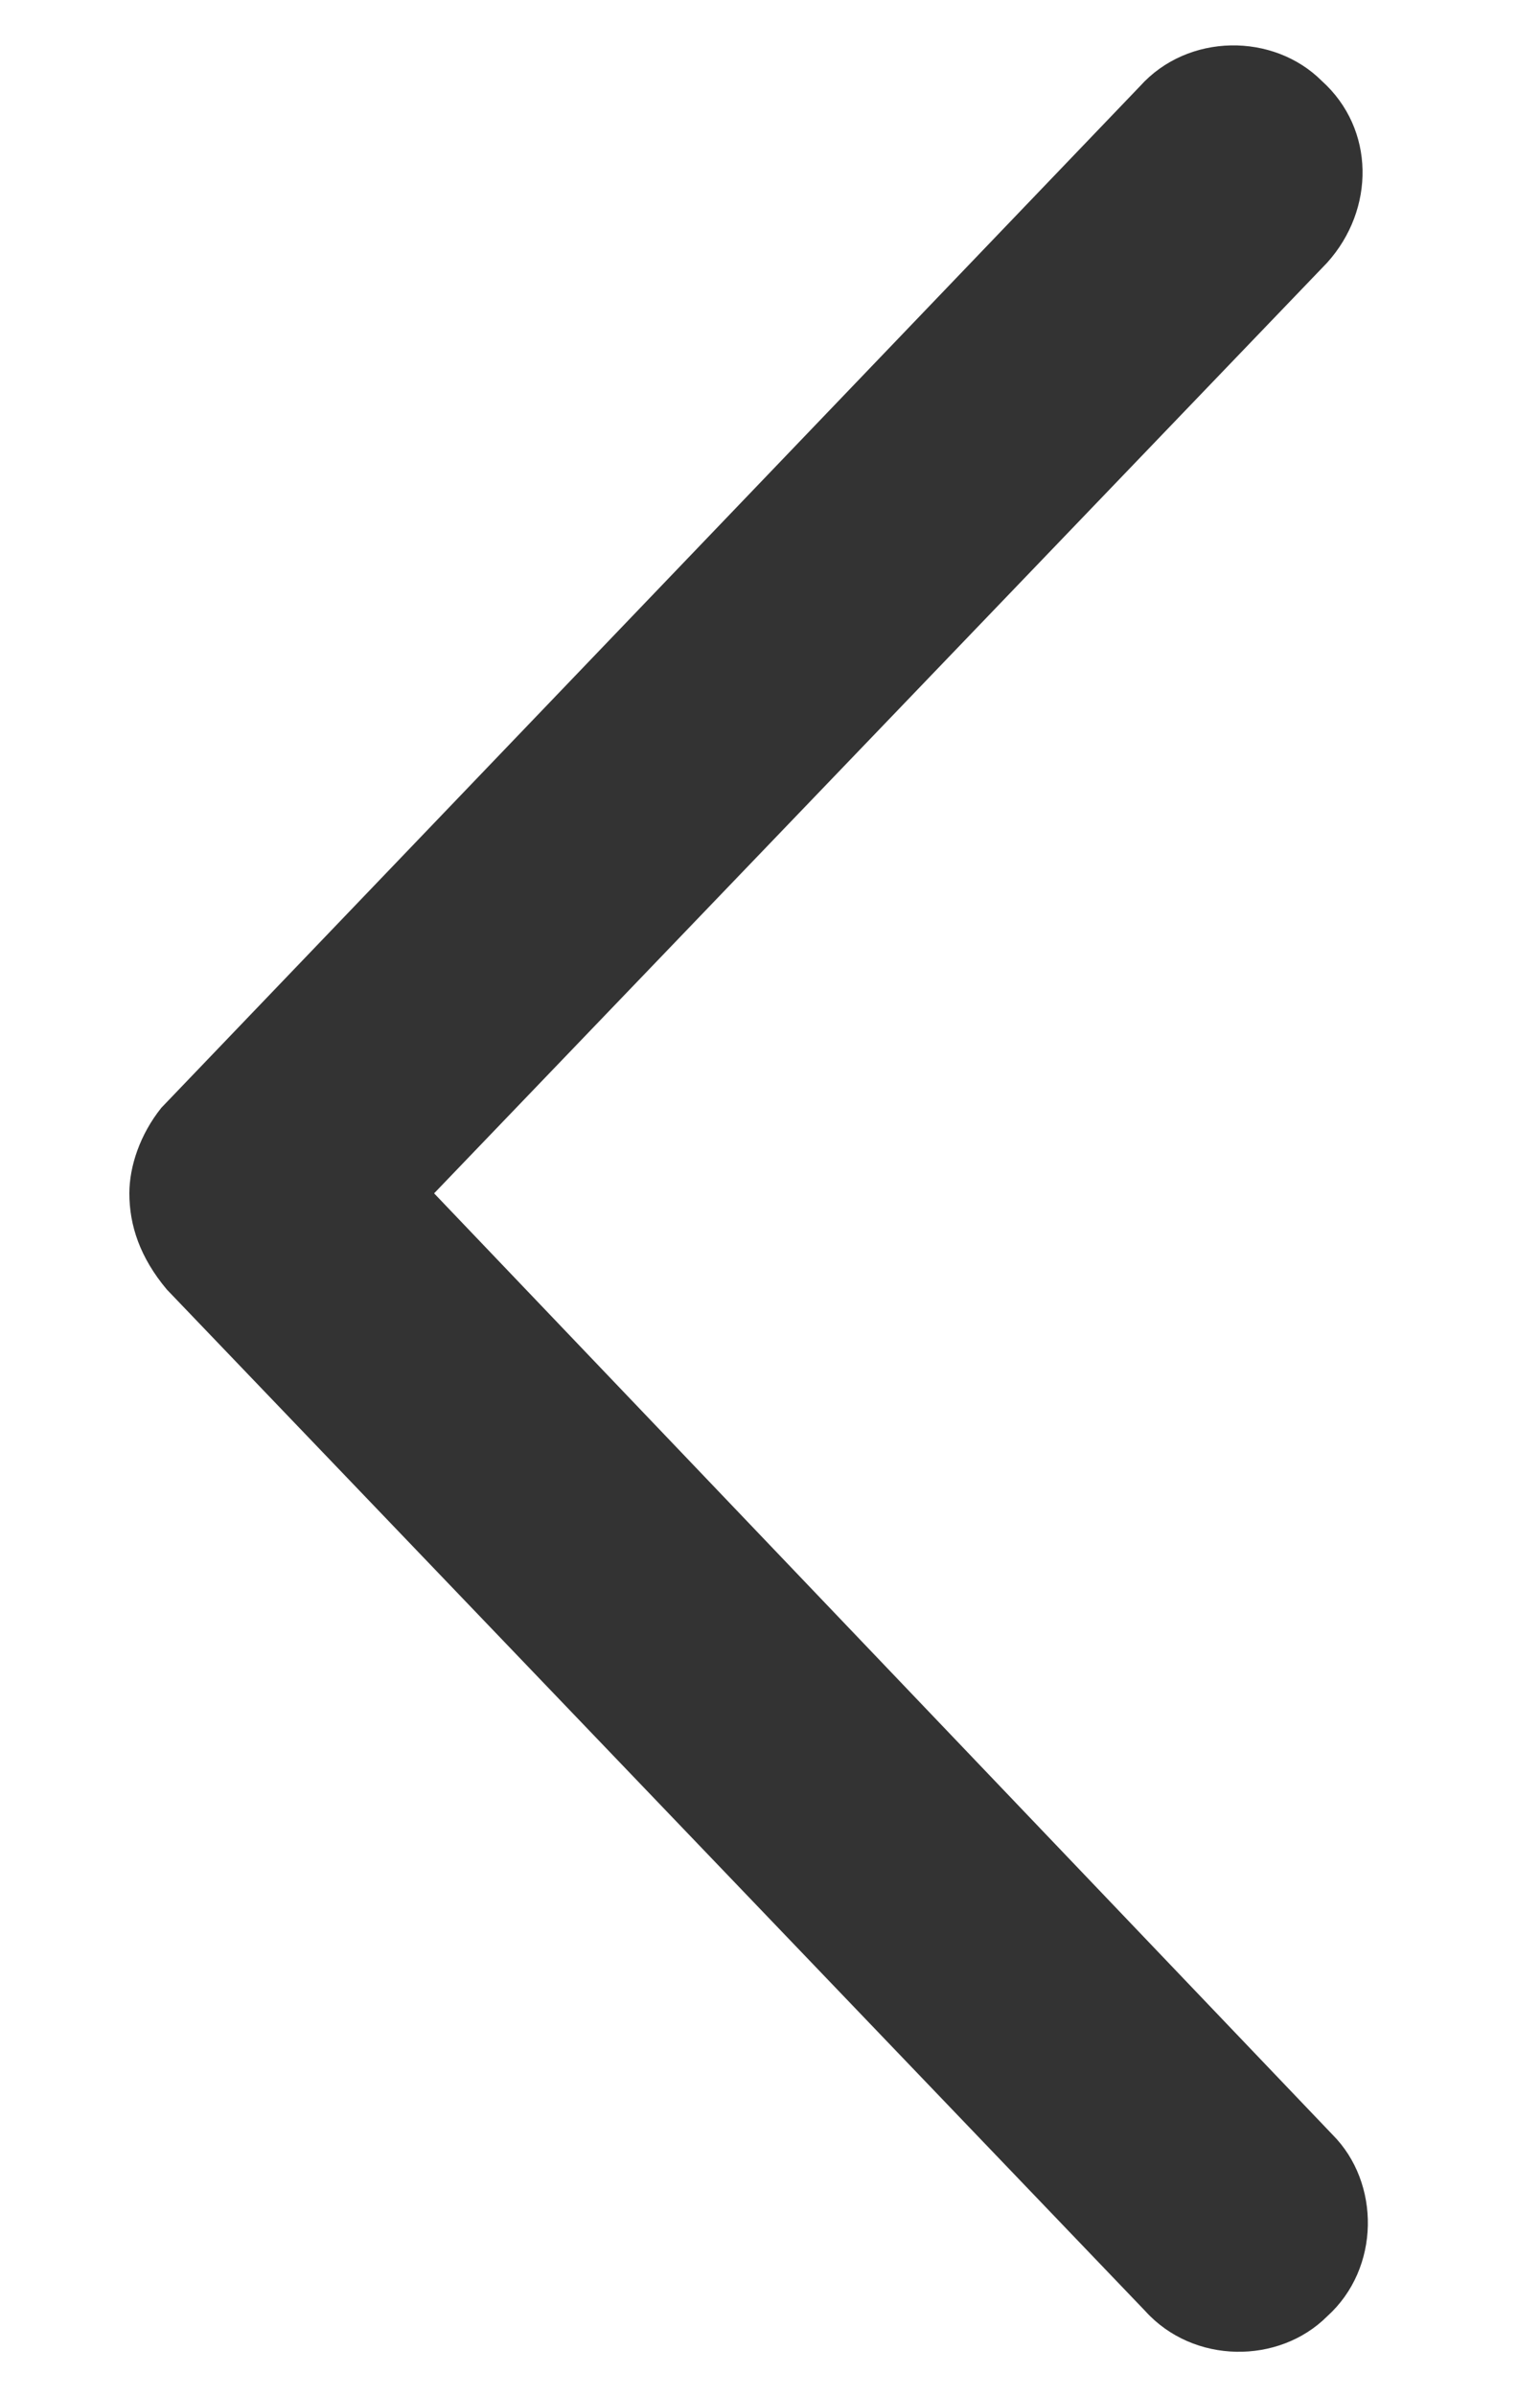 <svg width="9" height="14" viewBox="0 0 9 14" fill="none" xmlns="http://www.w3.org/2000/svg">
<path d="M6.693 13.504L0.975 7.535C0.818 7.348 0.756 7.16 0.756 6.973C0.756 6.816 0.818 6.629 0.943 6.473L6.662 0.504C6.943 0.191 7.443 0.191 7.725 0.473C8.037 0.754 8.037 1.223 7.756 1.535L2.537 6.973L7.787 12.473C8.068 12.754 8.068 13.254 7.756 13.535C7.475 13.816 6.975 13.816 6.693 13.504Z" fill="#333333"/>
</svg>
